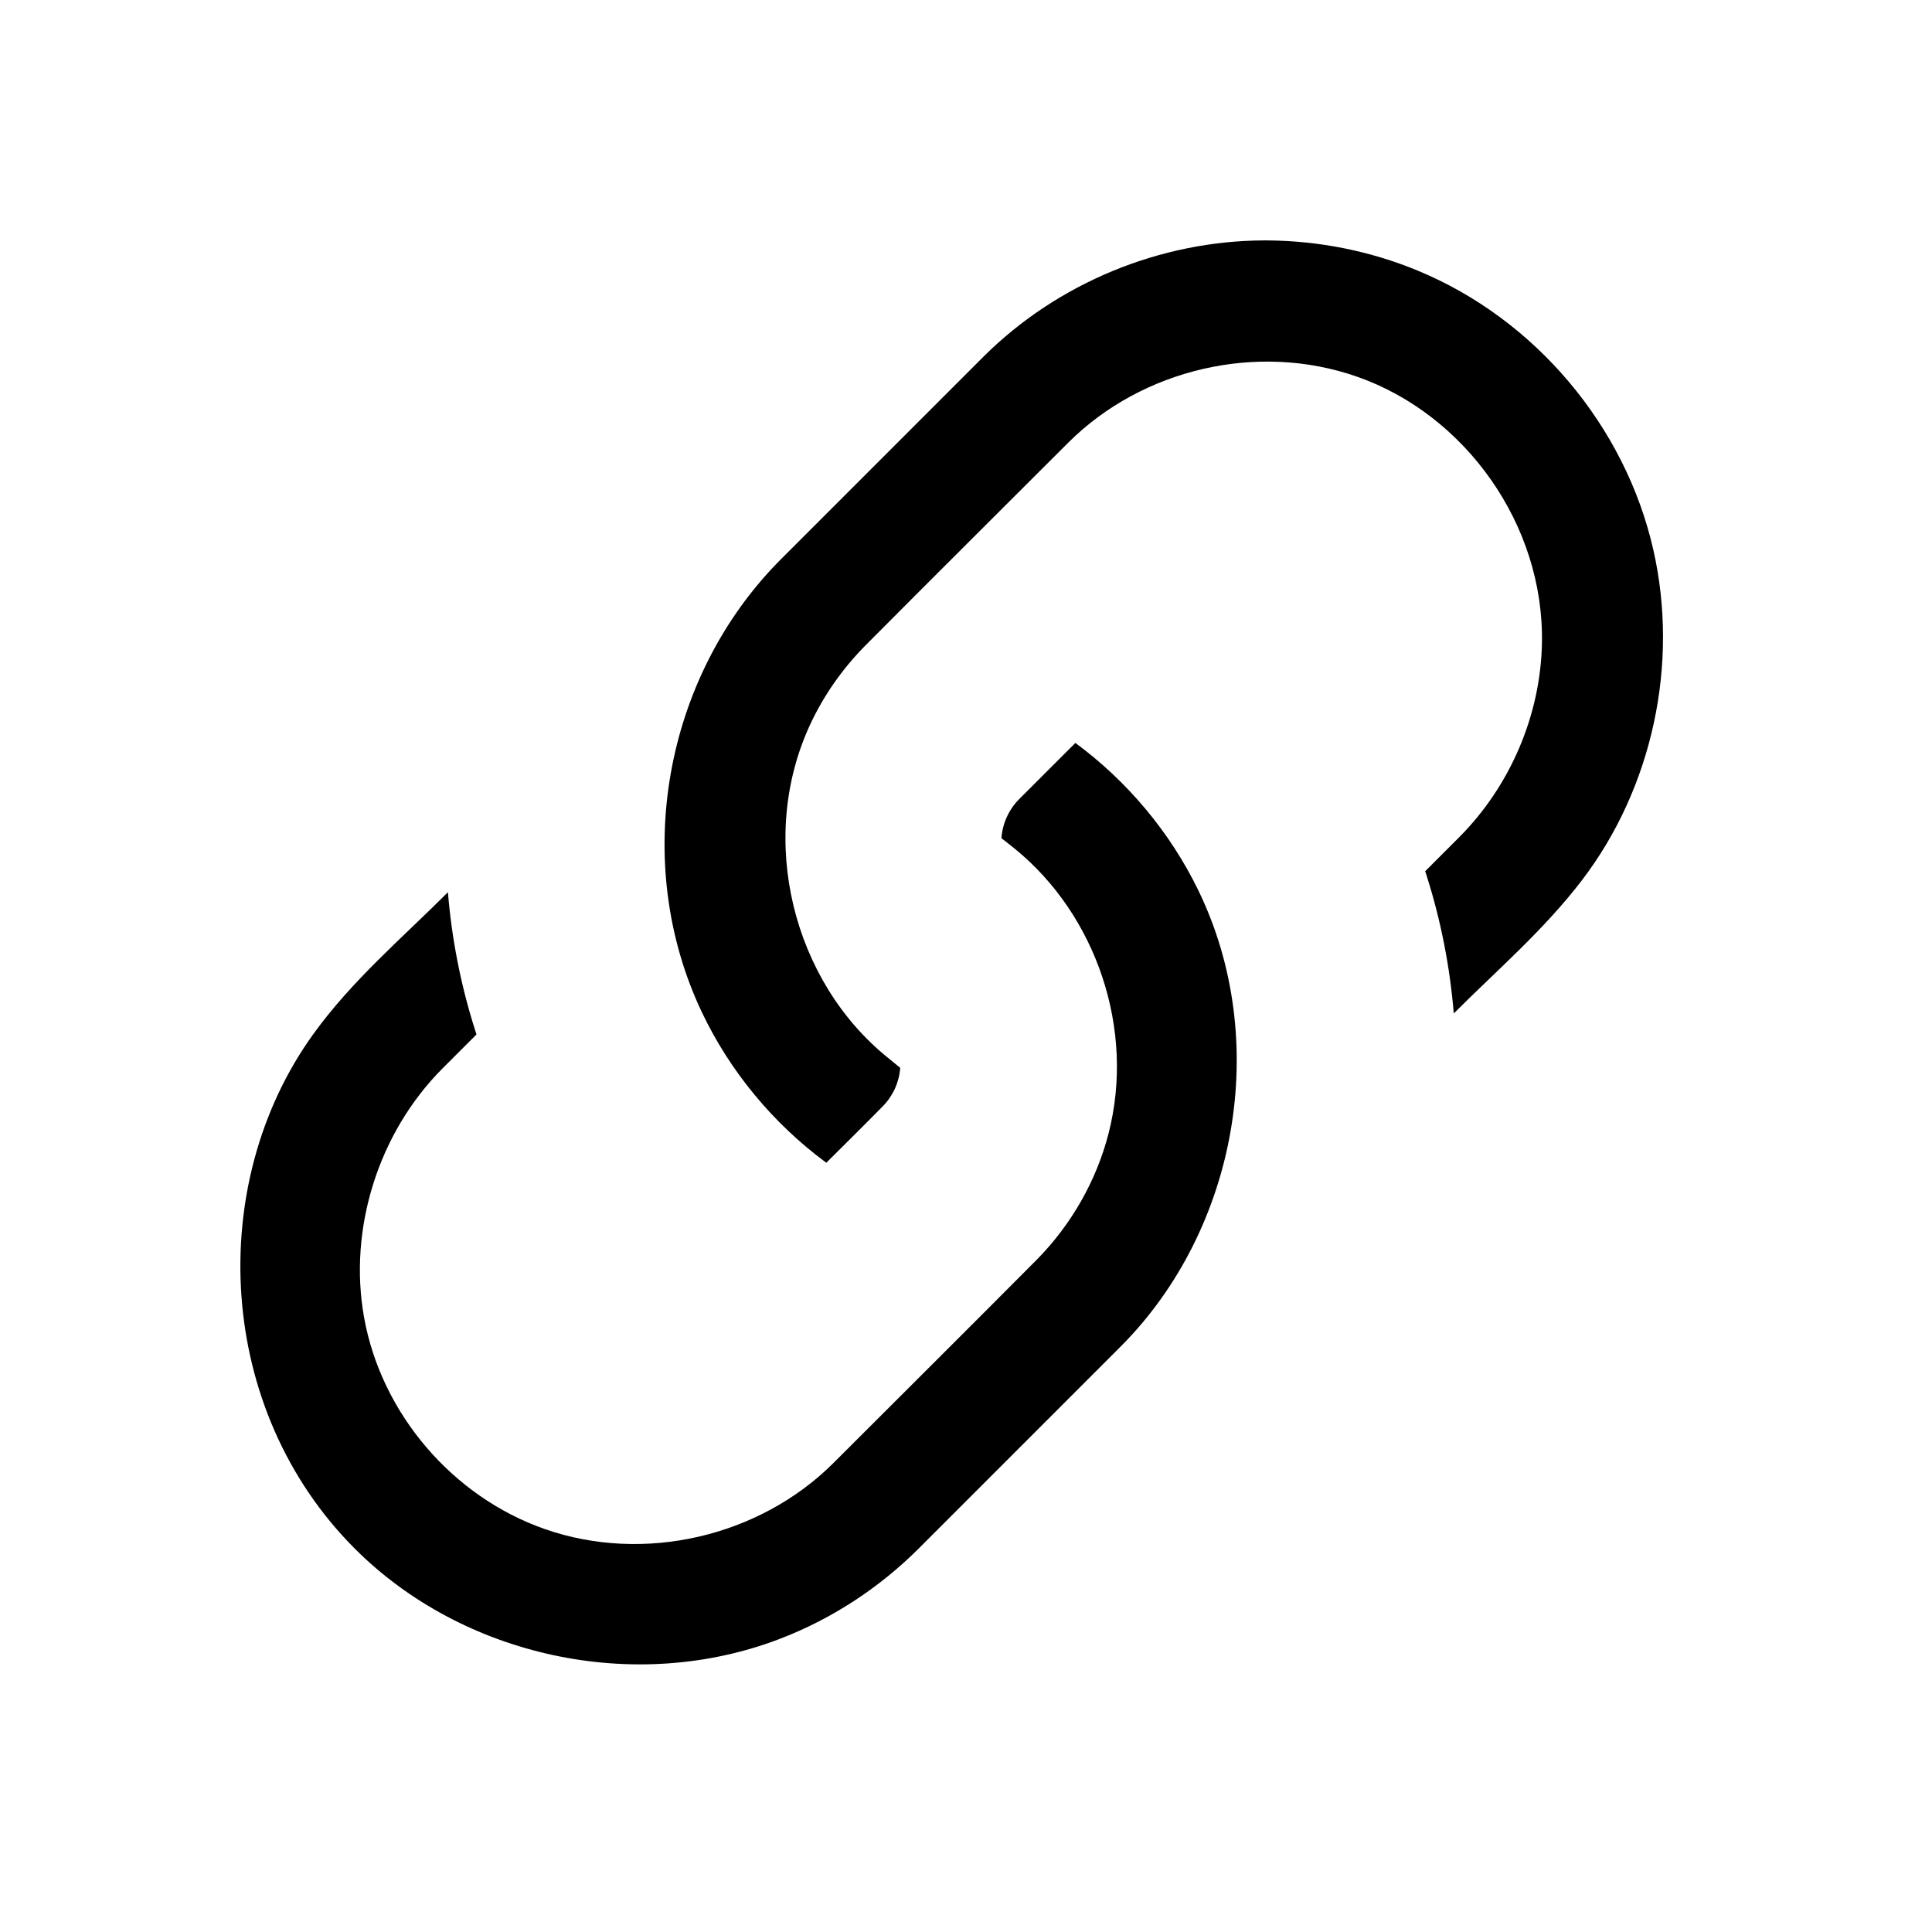 <?xml version="1.0" encoding="UTF-8" standalone="no"?>
<!DOCTYPE svg PUBLIC "-//W3C//DTD SVG 1.1//EN" "http://www.w3.org/Graphics/SVG/1.1/DTD/svg11.dtd">
<svg width="100%" height="100%" viewBox="0 0 32 32" version="1.1" xmlns="http://www.w3.org/2000/svg" xmlns:xlink="http://www.w3.org/1999/xlink" xml:space="preserve" xmlns:serif="http://www.serif.com/" style="fill-rule:evenodd;clip-rule:evenodd;stroke-linejoin:round;stroke-miterlimit:2;">
    <g id="Linked" transform="matrix(0.025,0,0,0.025,2.949,2.982)">
        <path d="M557.236,410.196C550.416,417.062 546.148,426.364 545.526,436.062C545.526,436.062 550.416,439.822 554.386,443.05C608.262,486.86 634.22,562.494 616.512,631.572C608.476,662.92 591.89,691.904 569.204,715.024C524.256,760.258 479.018,805.204 433.922,850.292C385.17,898.738 308.824,916.782 242.916,893.738C182.214,872.512 134.664,817.562 123.216,753.346C112.732,694.532 132.876,631.188 175.016,588.782L197.73,566.068C197.336,564.868 196.95,563.664 196.566,562.46C187.27,533.07 181.35,502.768 178.814,472.046L178.8,471.854C148.33,502.324 115.15,530.366 89.472,566.036C18.094,665.186 24.962,814.598 117.188,906.816C188.386,978.01 302.07,1003.58 398.818,966.466C433.116,953.31 464.482,932.796 490.562,906.796L625.136,772.206C701.27,695.414 724.604,570.724 675.936,470.536C657.254,432.08 628.906,398.308 594.606,373.002L594.504,372.928C582.082,385.35 569.658,397.774 557.236,410.196ZM719.346,40C650.582,40.306 582.662,68.134 533.436,117.204L398.858,251.798C321.83,329.5 299.908,451.97 347.012,551.278C365.668,590.604 394.426,625.2 429.39,650.996L429.492,651.072C442.064,638.498 454.762,626.048 467.206,613.348C473.756,606.576 477.794,597.568 478.452,588.186C478.452,588.186 473.9,584.4 470.44,581.618C407.504,531.022 383.456,436.946 418.742,360.848C427.648,341.644 440.006,324.042 454.79,308.974C499.738,263.738 544.978,218.794 590.074,173.706C638.726,125.362 714.876,107.112 781.08,130.262C852.932,155.386 905.162,228.476 903.618,306.874C902.68,354.512 882.694,401.292 848.98,435.216L826.266,457.93C826.66,459.13 827.046,460.334 827.43,461.536C836.662,490.728 842.648,521.228 845.18,551.95L845.196,552.144C873.932,523.406 904.92,496.89 930.084,463.948C976.9,402.664 994.592,320.426 977.366,244.784C958.782,163.174 899.268,92.128 821.064,59.91C789.69,46.984 755.926,40.258 721.726,40.004C720.932,40 720.14,40 719.346,40Z" style="fill-rule:nonzero;"/>
    </g>
</svg>
